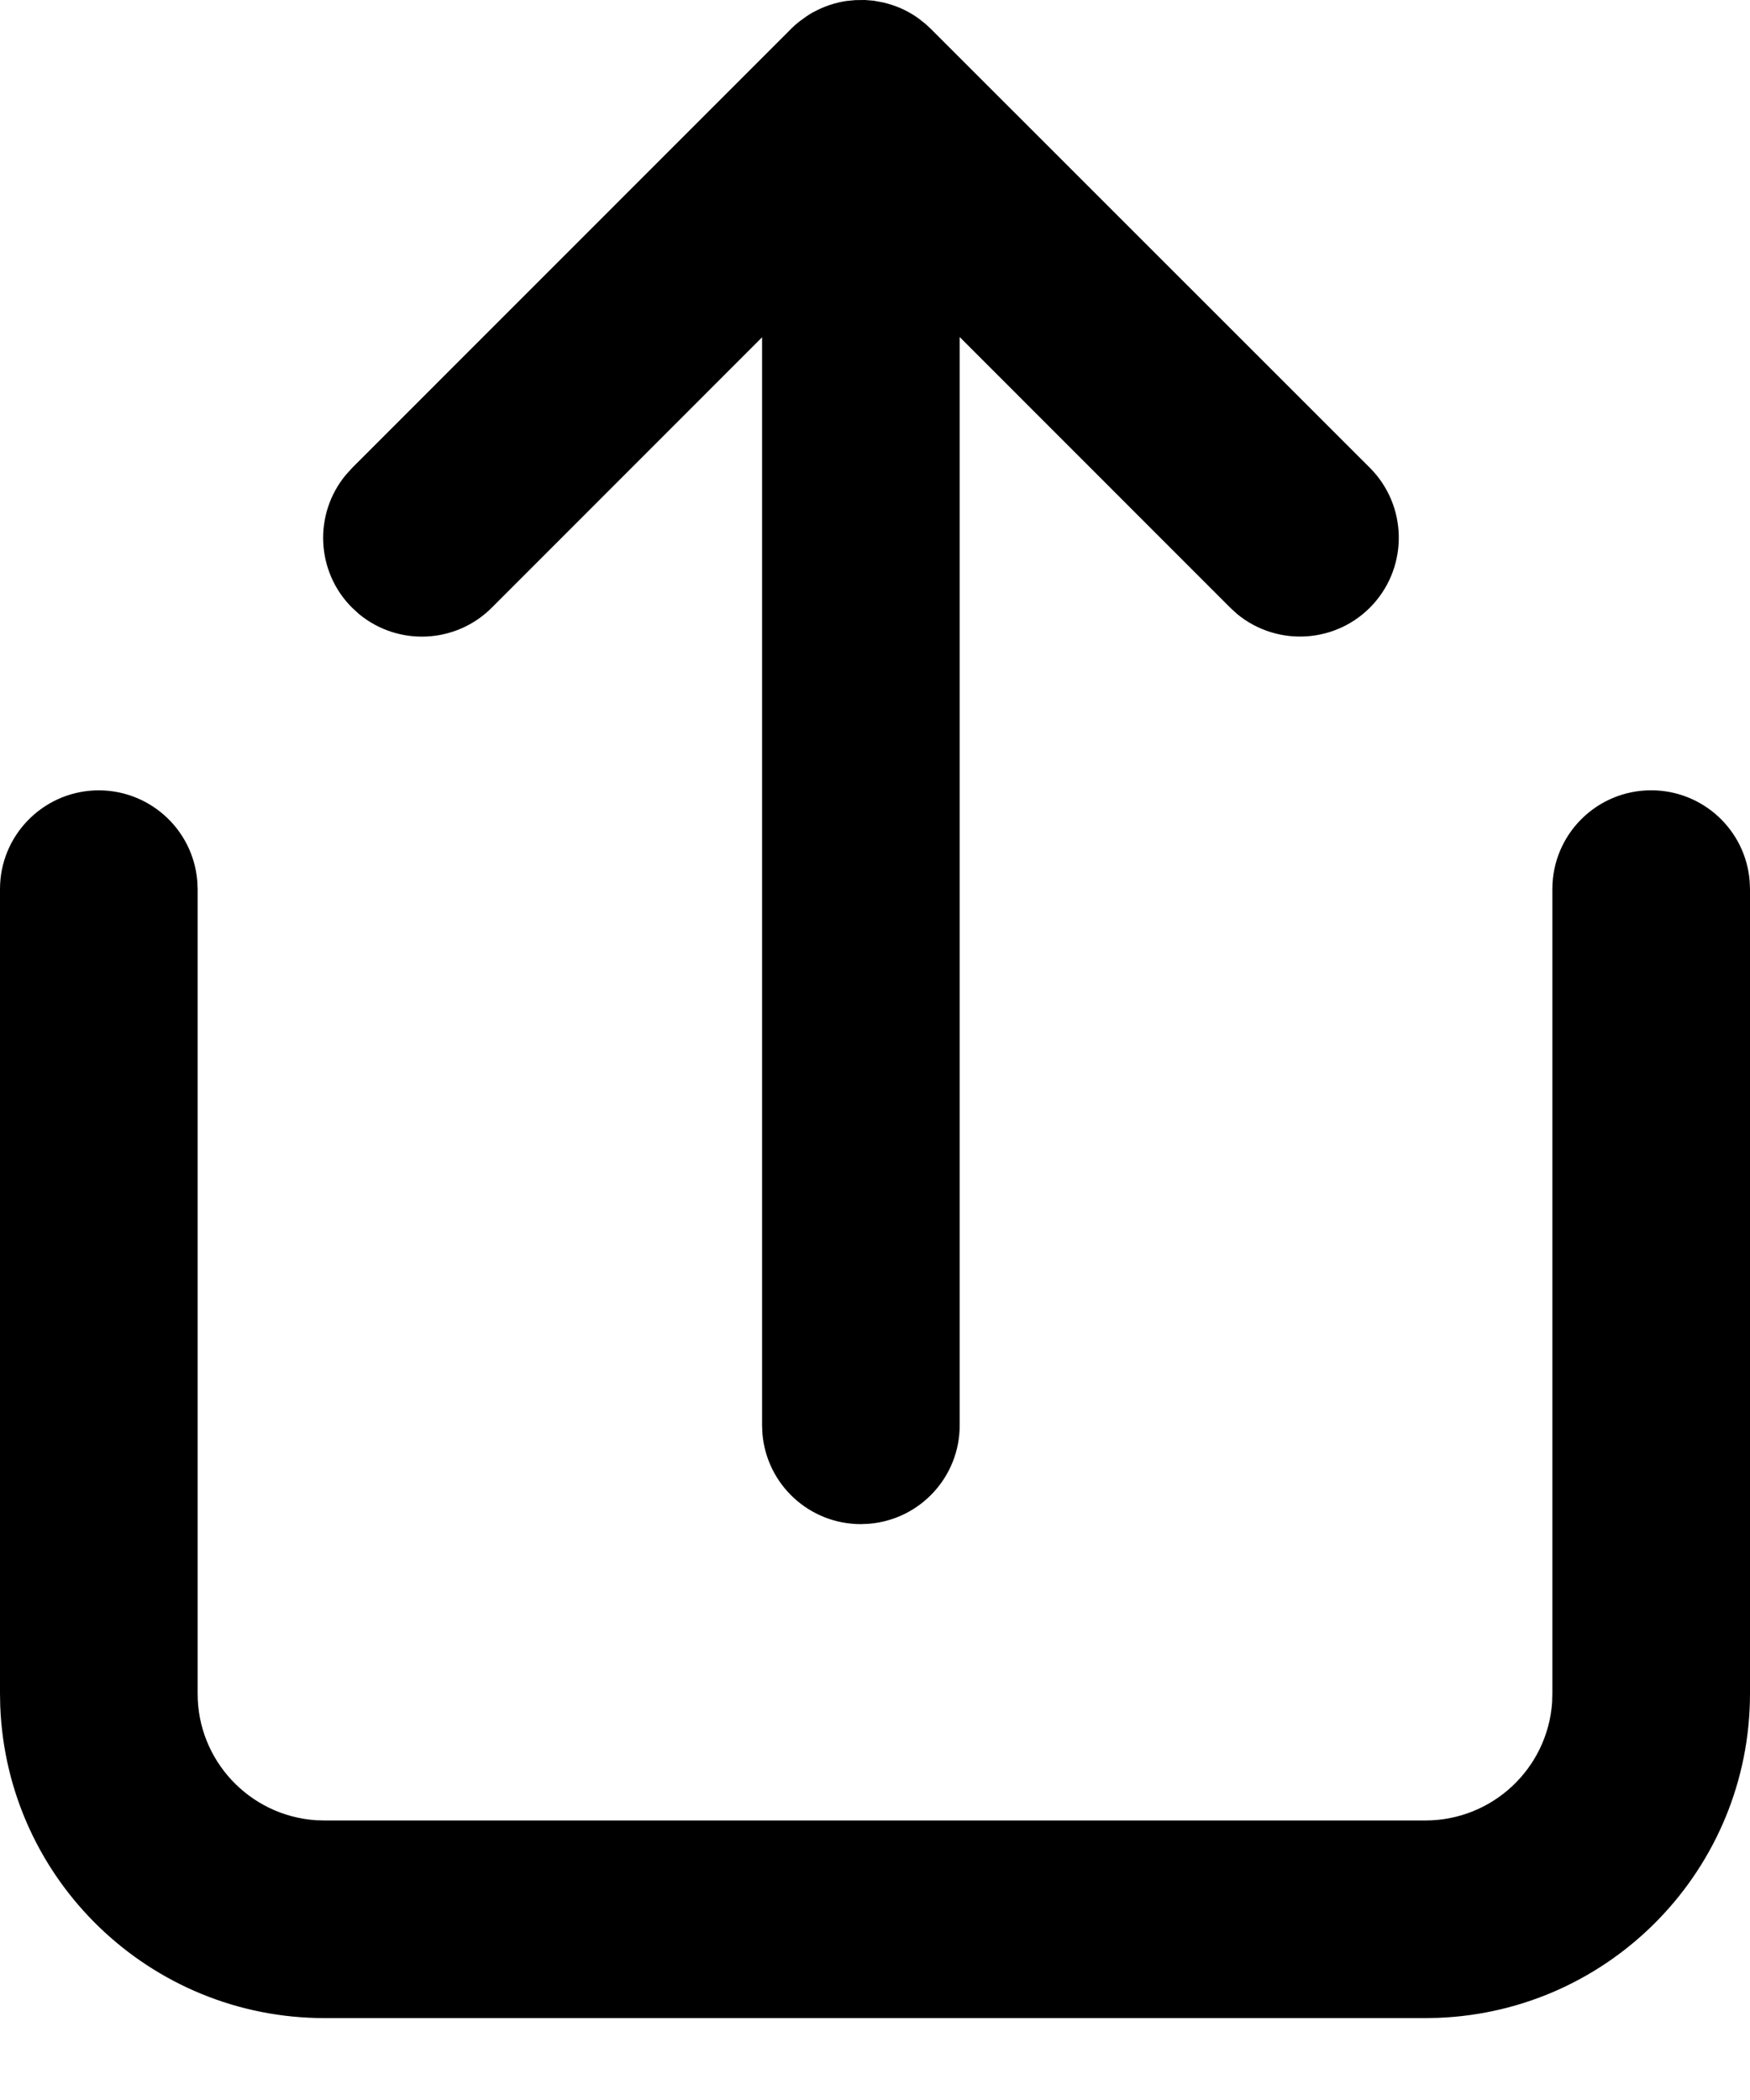 <svg width="15" height="18" viewBox="0 0 15 18" fill="none" xmlns="http://www.w3.org/2000/svg">
<path fill-rule="evenodd" clip-rule="evenodd" d="M7.33 0.001L7.258 0.008H7.257C7.157 0.023 7.062 0.055 6.976 0.102L6.967 0.106C6.948 0.117 6.929 0.129 6.91 0.142L6.856 0.181C6.825 0.205 6.796 0.231 6.769 0.259L3.018 4.011L2.963 4.072C2.686 4.408 2.709 4.901 3.018 5.209L3.078 5.264C3.415 5.541 3.907 5.517 4.215 5.209L6.532 2.891V12.217L6.535 12.287C6.571 12.726 6.938 13.064 7.379 13.064L7.448 13.061C7.888 13.025 8.226 12.658 8.226 12.217V2.889L10.545 5.209L10.605 5.264C10.954 5.55 11.467 5.513 11.77 5.179C12.073 4.844 12.061 4.331 11.743 4.011L7.979 0.248L7.934 0.206L7.876 0.16C7.794 0.1 7.703 0.057 7.608 0.031L7.575 0.022L7.489 0.006L7.414 0L7.33 0.001ZM14.997 7.551C14.961 7.112 14.594 6.774 14.153 6.774C13.685 6.774 13.306 7.153 13.306 7.62V14.516L13.304 14.59C13.265 15.161 12.79 15.604 12.218 15.604H2.782L2.708 15.602C2.137 15.563 1.693 15.088 1.694 14.516V7.62L1.691 7.551C1.653 7.099 1.266 6.757 0.812 6.775C0.359 6.794 0 7.167 0 7.62V14.516L0.002 14.622C0.059 16.116 1.287 17.298 2.782 17.298H12.218L12.324 17.296C13.818 17.239 15 16.011 15 14.516V7.62L14.997 7.551Z" fill="black"/>
</svg>
